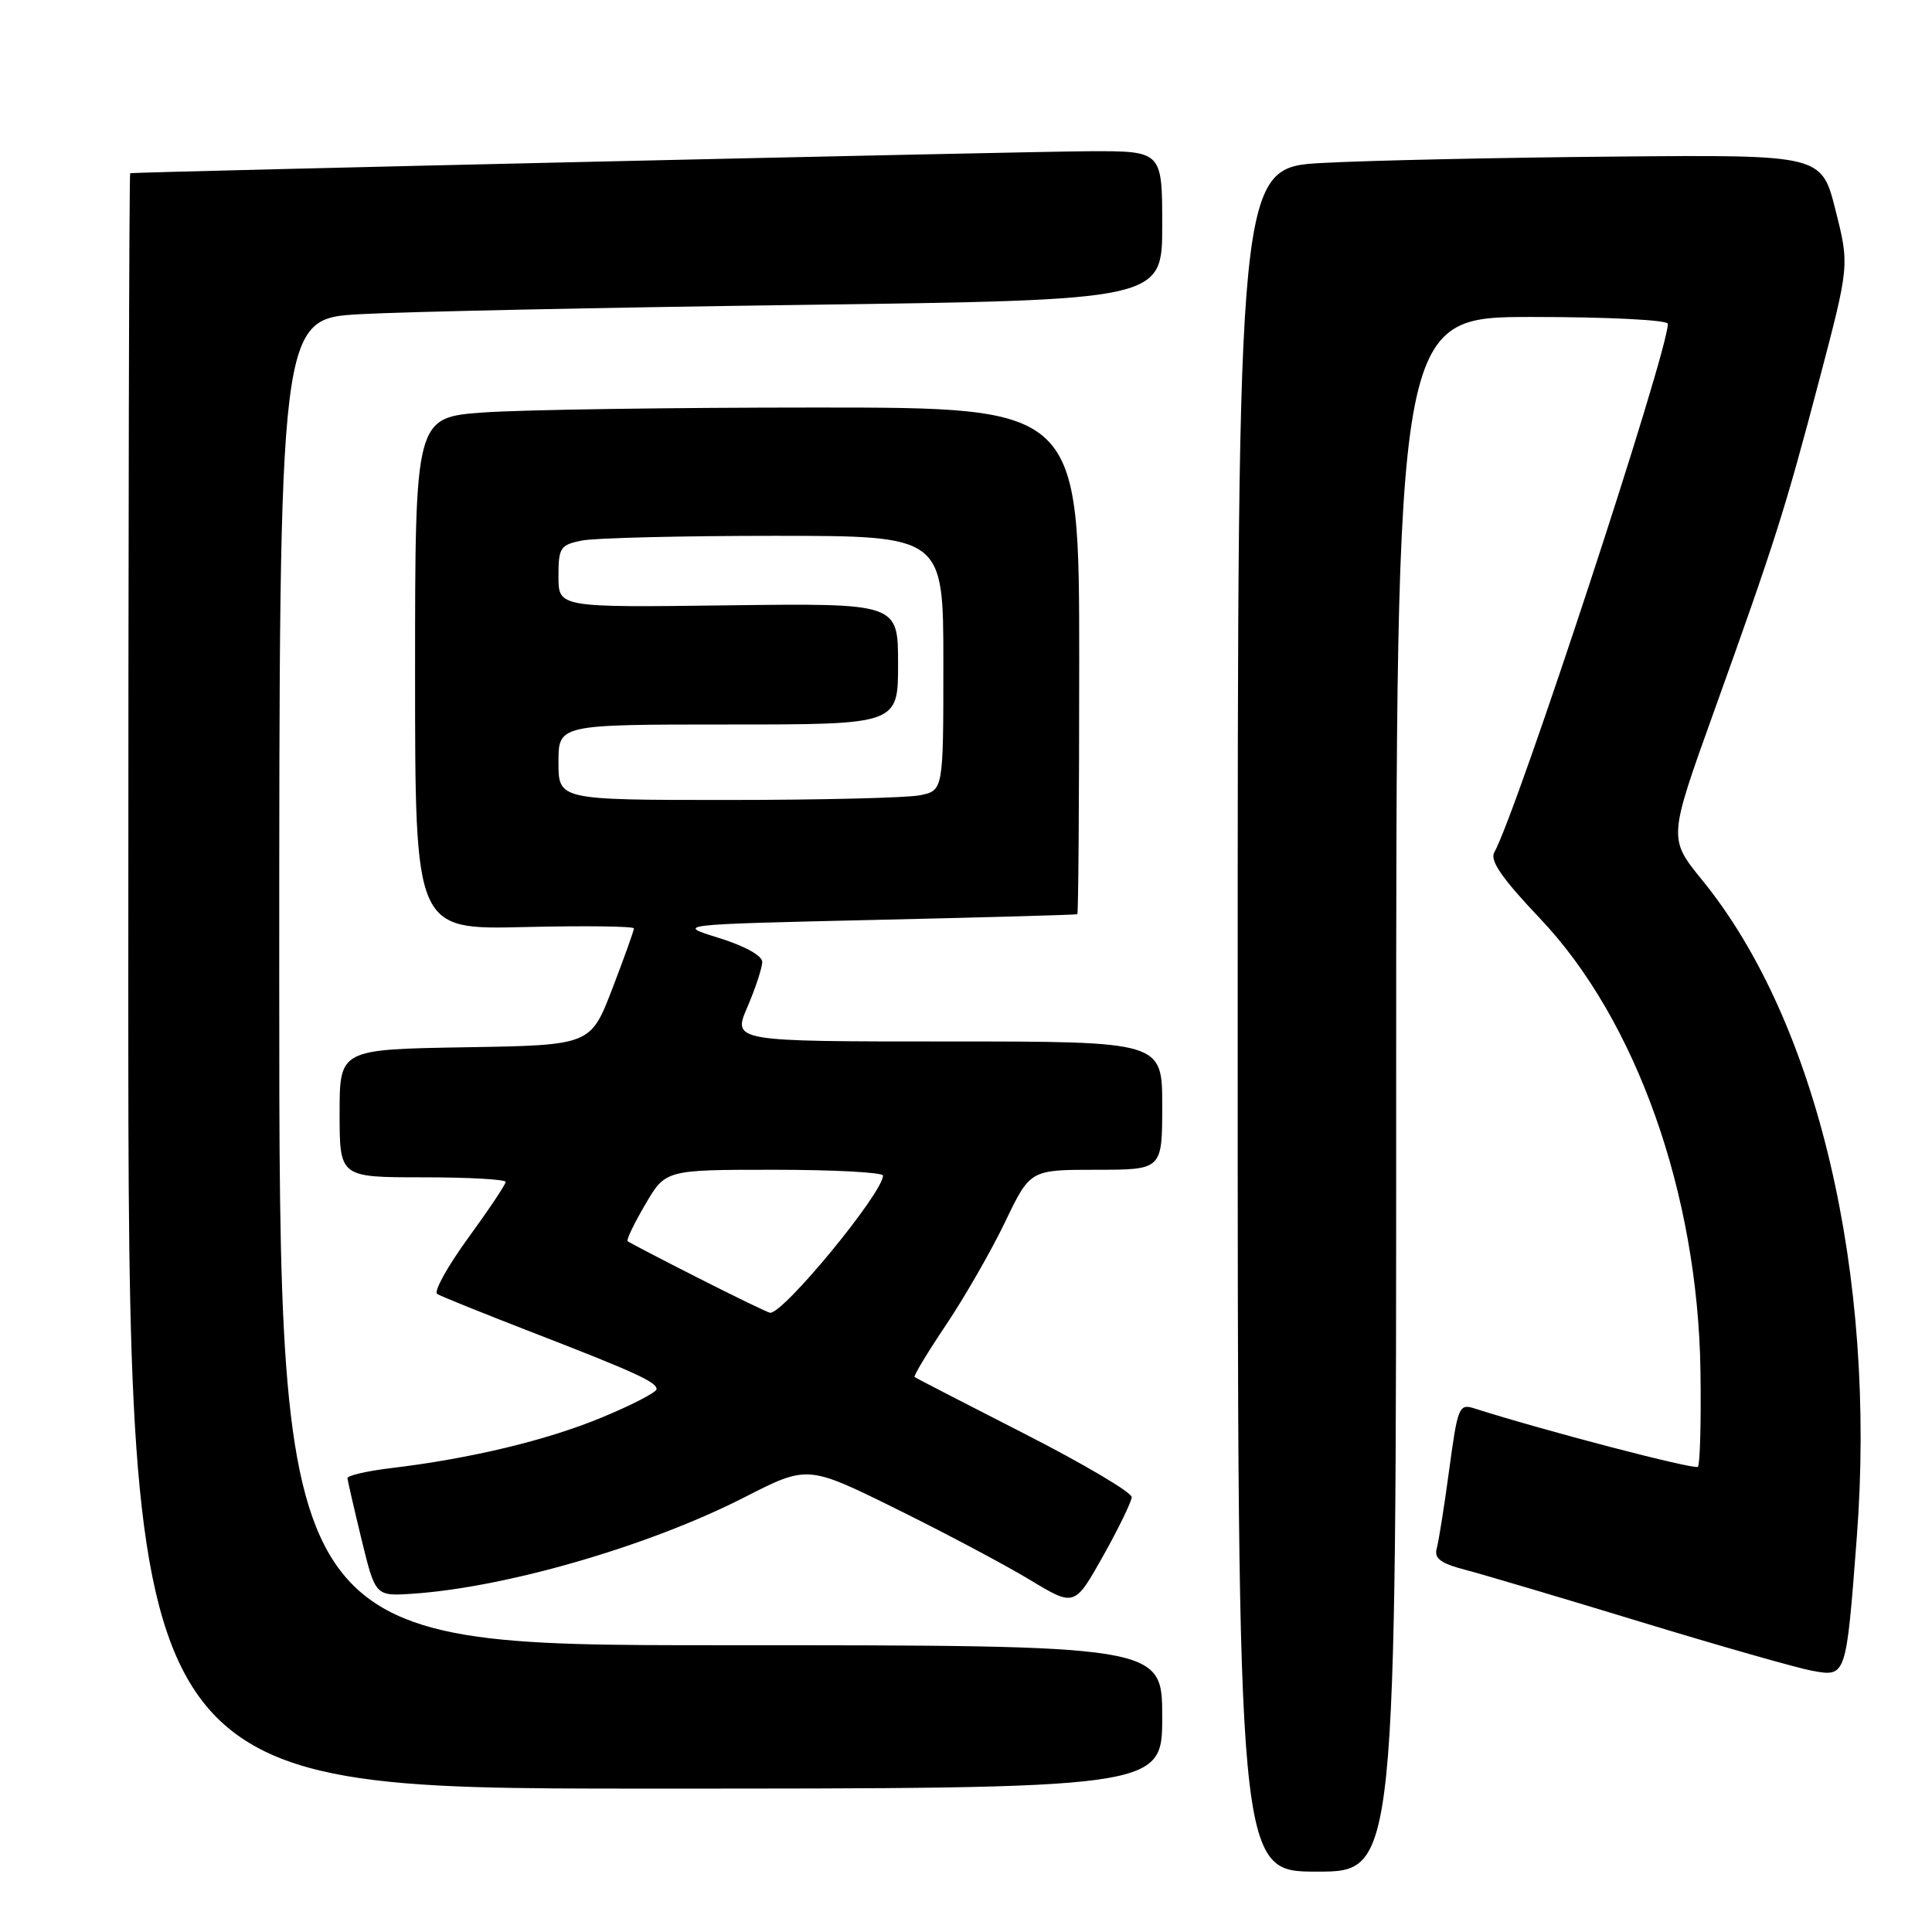 <?xml version="1.0" encoding="UTF-8" standalone="no"?>
<!DOCTYPE svg PUBLIC "-//W3C//DTD SVG 1.1//EN" "http://www.w3.org/Graphics/SVG/1.1/DTD/svg11.dtd" >
<svg xmlns="http://www.w3.org/2000/svg" xmlns:xlink="http://www.w3.org/1999/xlink" version="1.1" viewBox="0 0 256 256">
 <g >
 <path fill="currentColor"
d=" M 185.00 145.00 C 185.00 42.00 185.00 42.00 203.00 42.00 C 213.13 42.00 221.00 42.40 221.00 42.91 C 221.00 46.69 201.01 107.57 197.99 112.97 C 197.40 114.04 199.08 116.46 204.03 121.67 C 216.80 135.11 224.98 158.15 225.32 181.67 C 225.42 188.36 225.26 194.07 224.98 194.36 C 224.55 194.78 204.52 189.55 195.36 186.62 C 193.33 185.97 193.15 186.42 192.03 194.72 C 191.38 199.55 190.63 204.26 190.37 205.20 C 190.01 206.50 190.90 207.16 194.20 208.02 C 196.56 208.64 207.05 211.75 217.50 214.94 C 227.95 218.12 238.13 221.02 240.13 221.39 C 244.64 222.20 244.62 222.26 246.03 203.77 C 248.70 168.92 240.82 135.36 225.55 116.62 C 221.07 111.11 221.07 111.11 227.01 94.56 C 235.25 71.61 236.52 67.60 241.07 50.32 C 245.06 35.15 245.06 35.15 243.21 27.82 C 241.36 20.50 241.36 20.50 213.93 20.75 C 198.84 20.88 181.44 21.26 175.25 21.59 C 164.00 22.20 164.00 22.20 164.00 135.10 C 164.00 248.00 164.00 248.00 174.50 248.00 C 185.00 248.00 185.00 248.00 185.00 145.00 Z  M 154.00 227.50 C 154.00 218.00 154.00 218.00 95.50 218.00 C 37.00 218.00 37.00 218.00 37.00 130.11 C 37.00 42.22 37.00 42.22 47.75 41.63 C 53.66 41.30 79.99 40.75 106.25 40.40 C 154.00 39.76 154.00 39.76 154.00 29.88 C 154.00 20.00 154.00 20.00 144.25 20.04 C 136.26 20.07 18.08 22.78 17.25 22.95 C 17.11 22.98 17.00 71.15 17.00 130.00 C 17.00 237.00 17.00 237.00 85.50 237.00 C 154.00 237.00 154.00 237.00 154.00 227.50 Z  M 149.96 198.38 C 149.98 197.76 143.59 193.98 135.75 189.98 C 127.91 185.98 121.36 182.60 121.19 182.46 C 121.02 182.33 122.90 179.21 125.37 175.53 C 127.84 171.85 131.35 165.73 133.18 161.92 C 136.50 155.00 136.50 155.00 145.25 155.00 C 154.00 155.00 154.00 155.00 154.00 146.50 C 154.00 138.00 154.00 138.00 125.54 138.00 C 97.07 138.00 97.07 138.00 99.04 133.42 C 100.12 130.90 101.00 128.21 101.00 127.45 C 101.00 126.63 98.64 125.33 95.25 124.28 C 89.50 122.50 89.50 122.50 116.00 121.89 C 130.57 121.56 142.61 121.22 142.75 121.14 C 142.89 121.07 143.00 105.93 143.00 87.50 C 143.00 54.00 143.00 54.00 108.15 54.00 C 88.99 54.00 69.19 54.29 64.15 54.65 C 55.00 55.30 55.00 55.30 55.00 89.24 C 55.00 123.19 55.00 123.19 69.50 122.84 C 77.48 122.65 84.00 122.73 84.00 123.02 C 84.00 123.30 82.71 126.90 81.13 131.02 C 78.25 138.50 78.25 138.50 61.63 138.77 C 45.00 139.05 45.00 139.05 45.00 147.52 C 45.00 156.00 45.00 156.00 56.00 156.00 C 62.05 156.00 67.00 156.27 67.00 156.61 C 67.00 156.95 64.76 160.30 62.02 164.06 C 59.28 167.83 57.44 171.16 57.93 171.46 C 58.42 171.76 63.92 173.98 70.16 176.40 C 84.16 181.82 87.00 183.12 87.00 184.07 C 87.00 184.48 83.74 186.17 79.75 187.82 C 72.45 190.85 62.38 193.27 51.75 194.54 C 48.59 194.92 46.02 195.52 46.04 195.87 C 46.07 196.21 46.91 199.88 47.91 204.00 C 49.74 211.50 49.74 211.50 54.62 211.18 C 67.03 210.36 85.97 204.87 98.62 198.41 C 107.00 194.13 107.00 194.13 118.75 199.93 C 125.21 203.12 133.17 207.35 136.44 209.32 C 142.38 212.91 142.38 212.91 146.15 206.21 C 148.22 202.52 149.93 198.99 149.96 198.38 Z  M 92.50 169.33 C 87.55 166.82 83.35 164.63 83.16 164.46 C 82.98 164.29 84.03 162.10 85.51 159.58 C 88.19 155.00 88.19 155.00 102.60 155.00 C 110.52 155.00 117.00 155.35 117.00 155.77 C 117.00 158.06 103.79 174.11 102.04 173.95 C 101.74 173.92 97.45 171.84 92.50 169.33 Z  M 74.00 101.00 C 74.00 96.00 74.00 96.00 96.50 96.00 C 119.00 96.00 119.00 96.00 119.00 87.96 C 119.00 79.93 119.00 79.93 96.50 80.21 C 74.00 80.50 74.00 80.50 74.00 76.38 C 74.00 72.56 74.23 72.20 77.12 71.62 C 78.84 71.28 90.32 71.00 102.62 71.00 C 125.00 71.00 125.00 71.00 125.00 87.88 C 125.00 104.75 125.00 104.75 121.88 105.38 C 120.16 105.72 108.68 106.00 96.38 106.00 C 74.00 106.00 74.00 106.00 74.00 101.00 Z "/>
</g>
</svg>